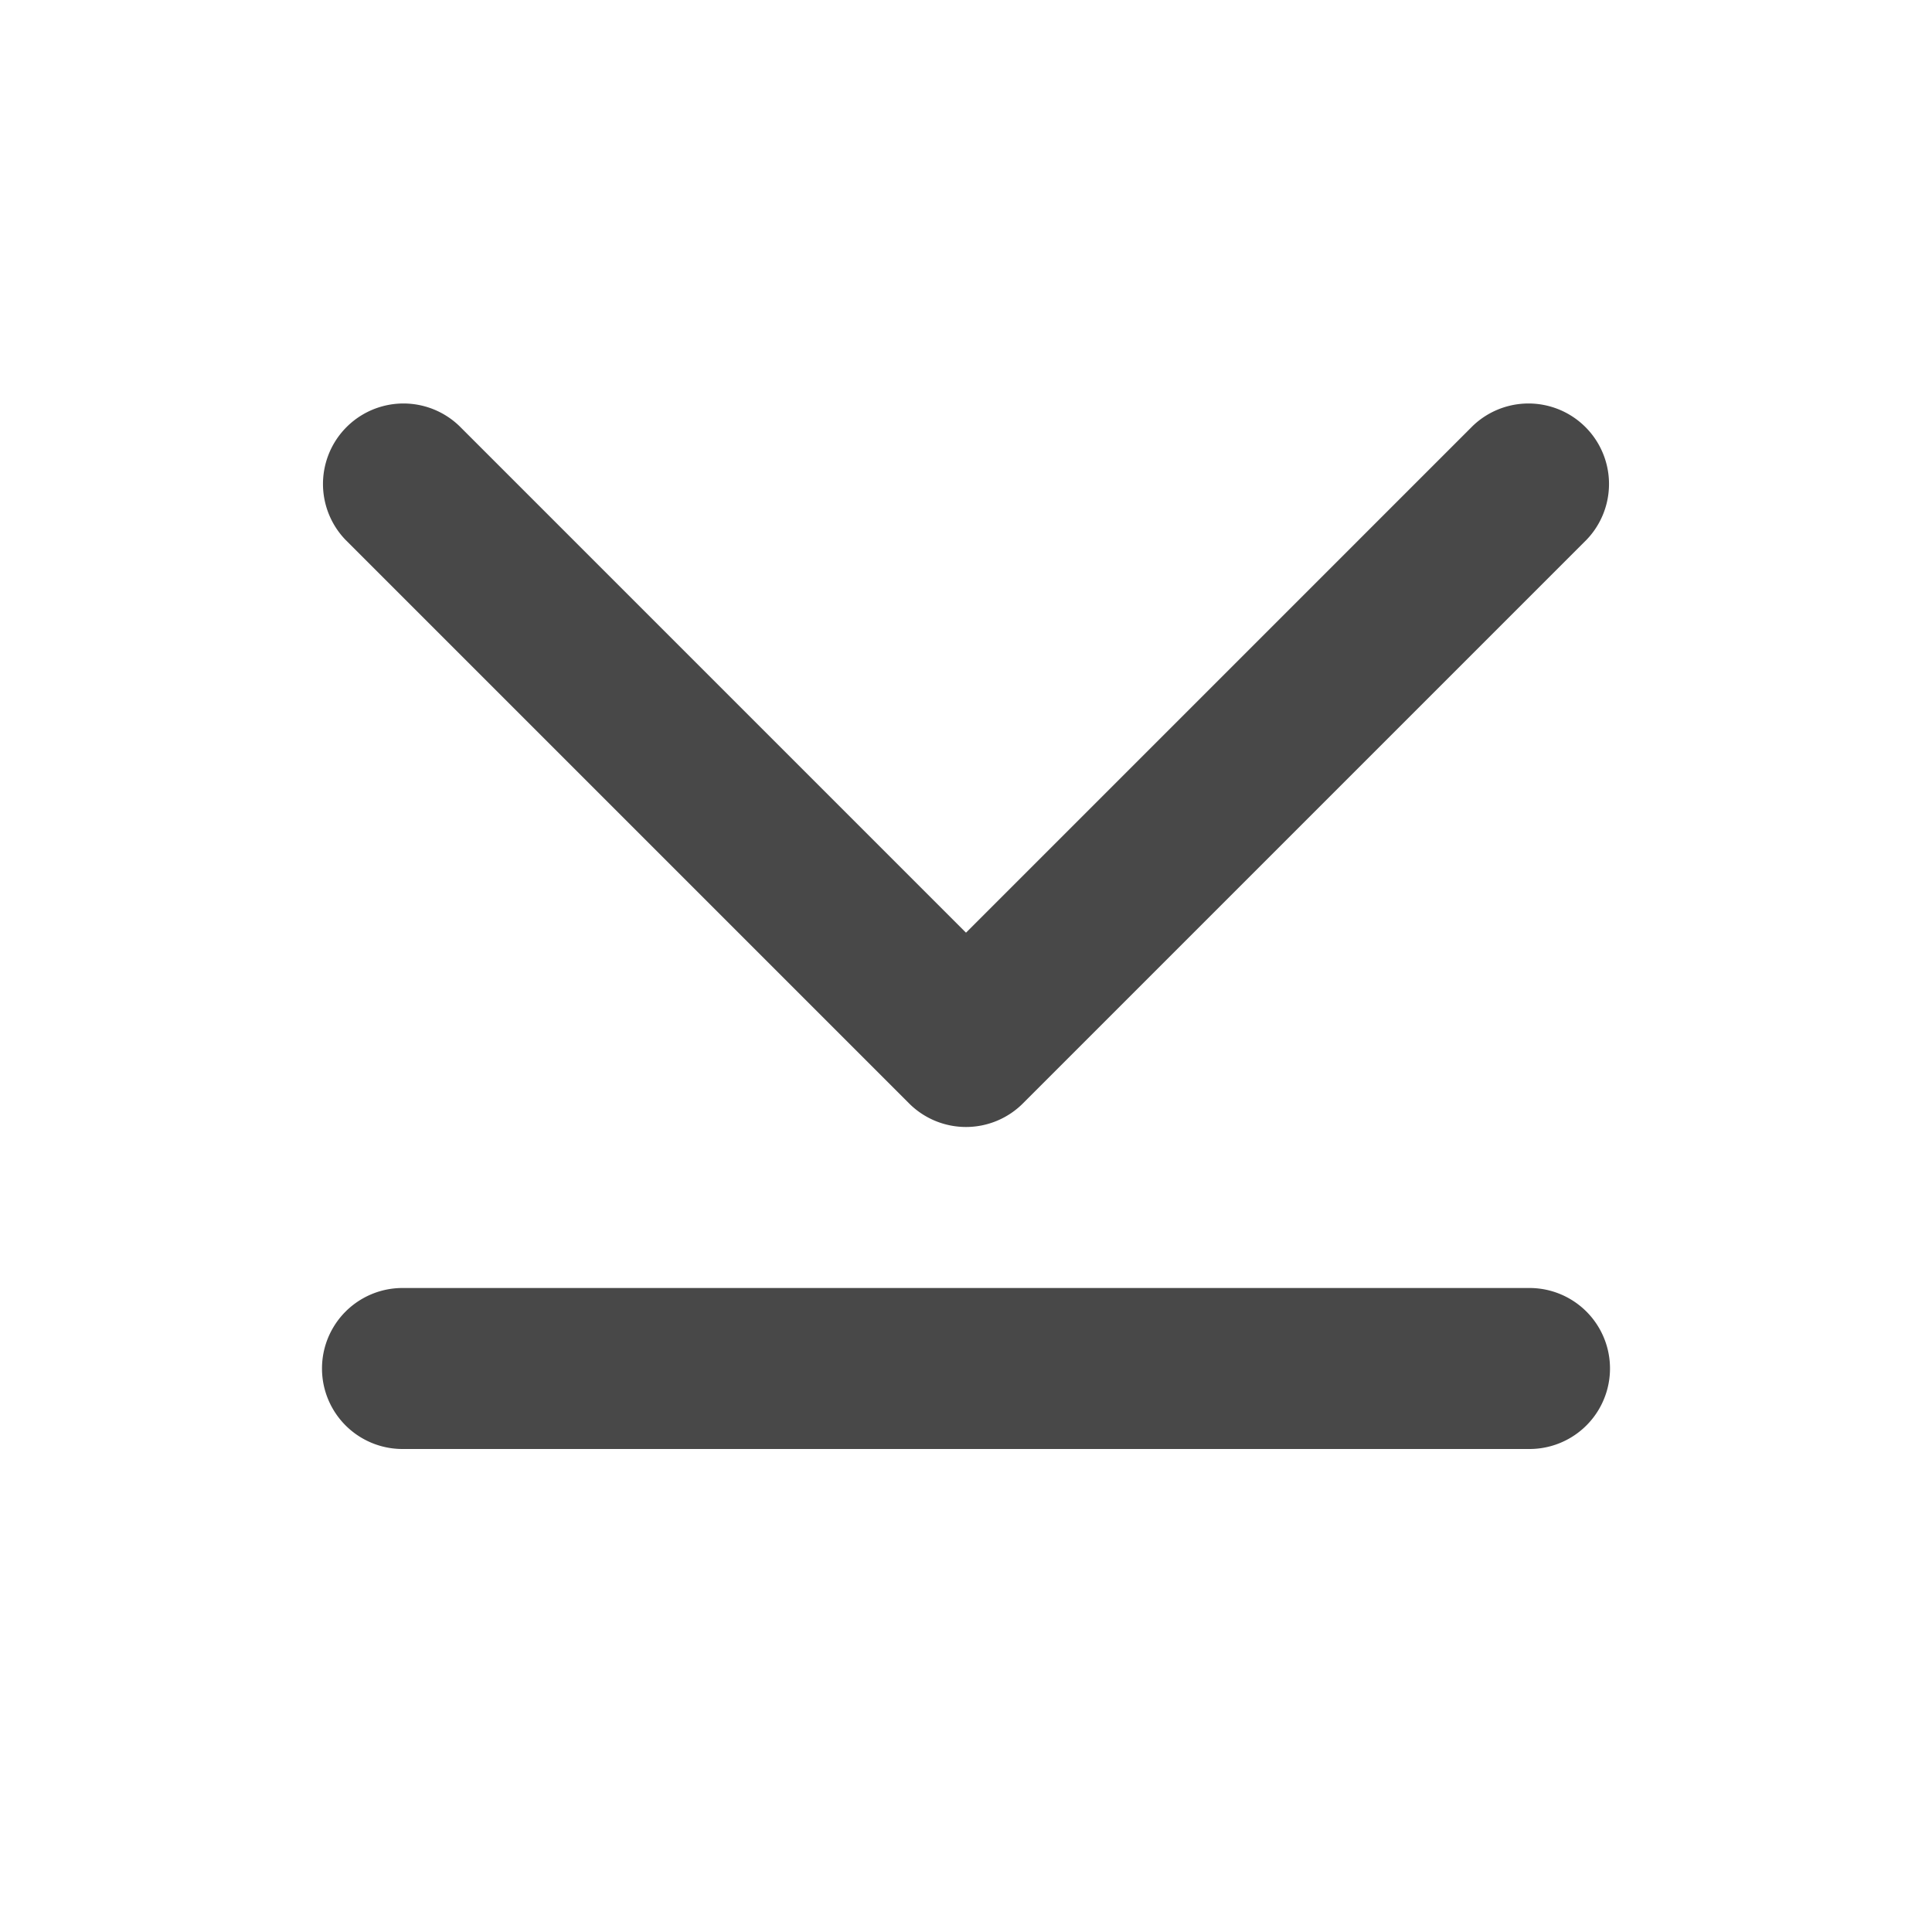 <svg xmlns="http://www.w3.org/2000/svg" viewBox="0 0 24 24">
  <defs>
    <style id="current-color-scheme" type="text/css">
      .ColorScheme-Text { color: #484848 }
    </style>
  </defs>
  <g class="ColorScheme-Text" style="fill:currentColor" transform="translate(12,12)">
    <path d="m -0.707,1.707 a 1,1 0 0 0 1.414,0 l 7,-7 a 1,1 0 0 0 -1.414,-1.414
             l -6.293,6.293 -6.293,-6.293 a 1,1 0 0 0 -1.414,1.414"/>
    <path d="m -7,4 a 1,1 0 0 0 0,2 h 14 a 1,1 0 0 0 0,-2"/>
  </g>
</svg>
